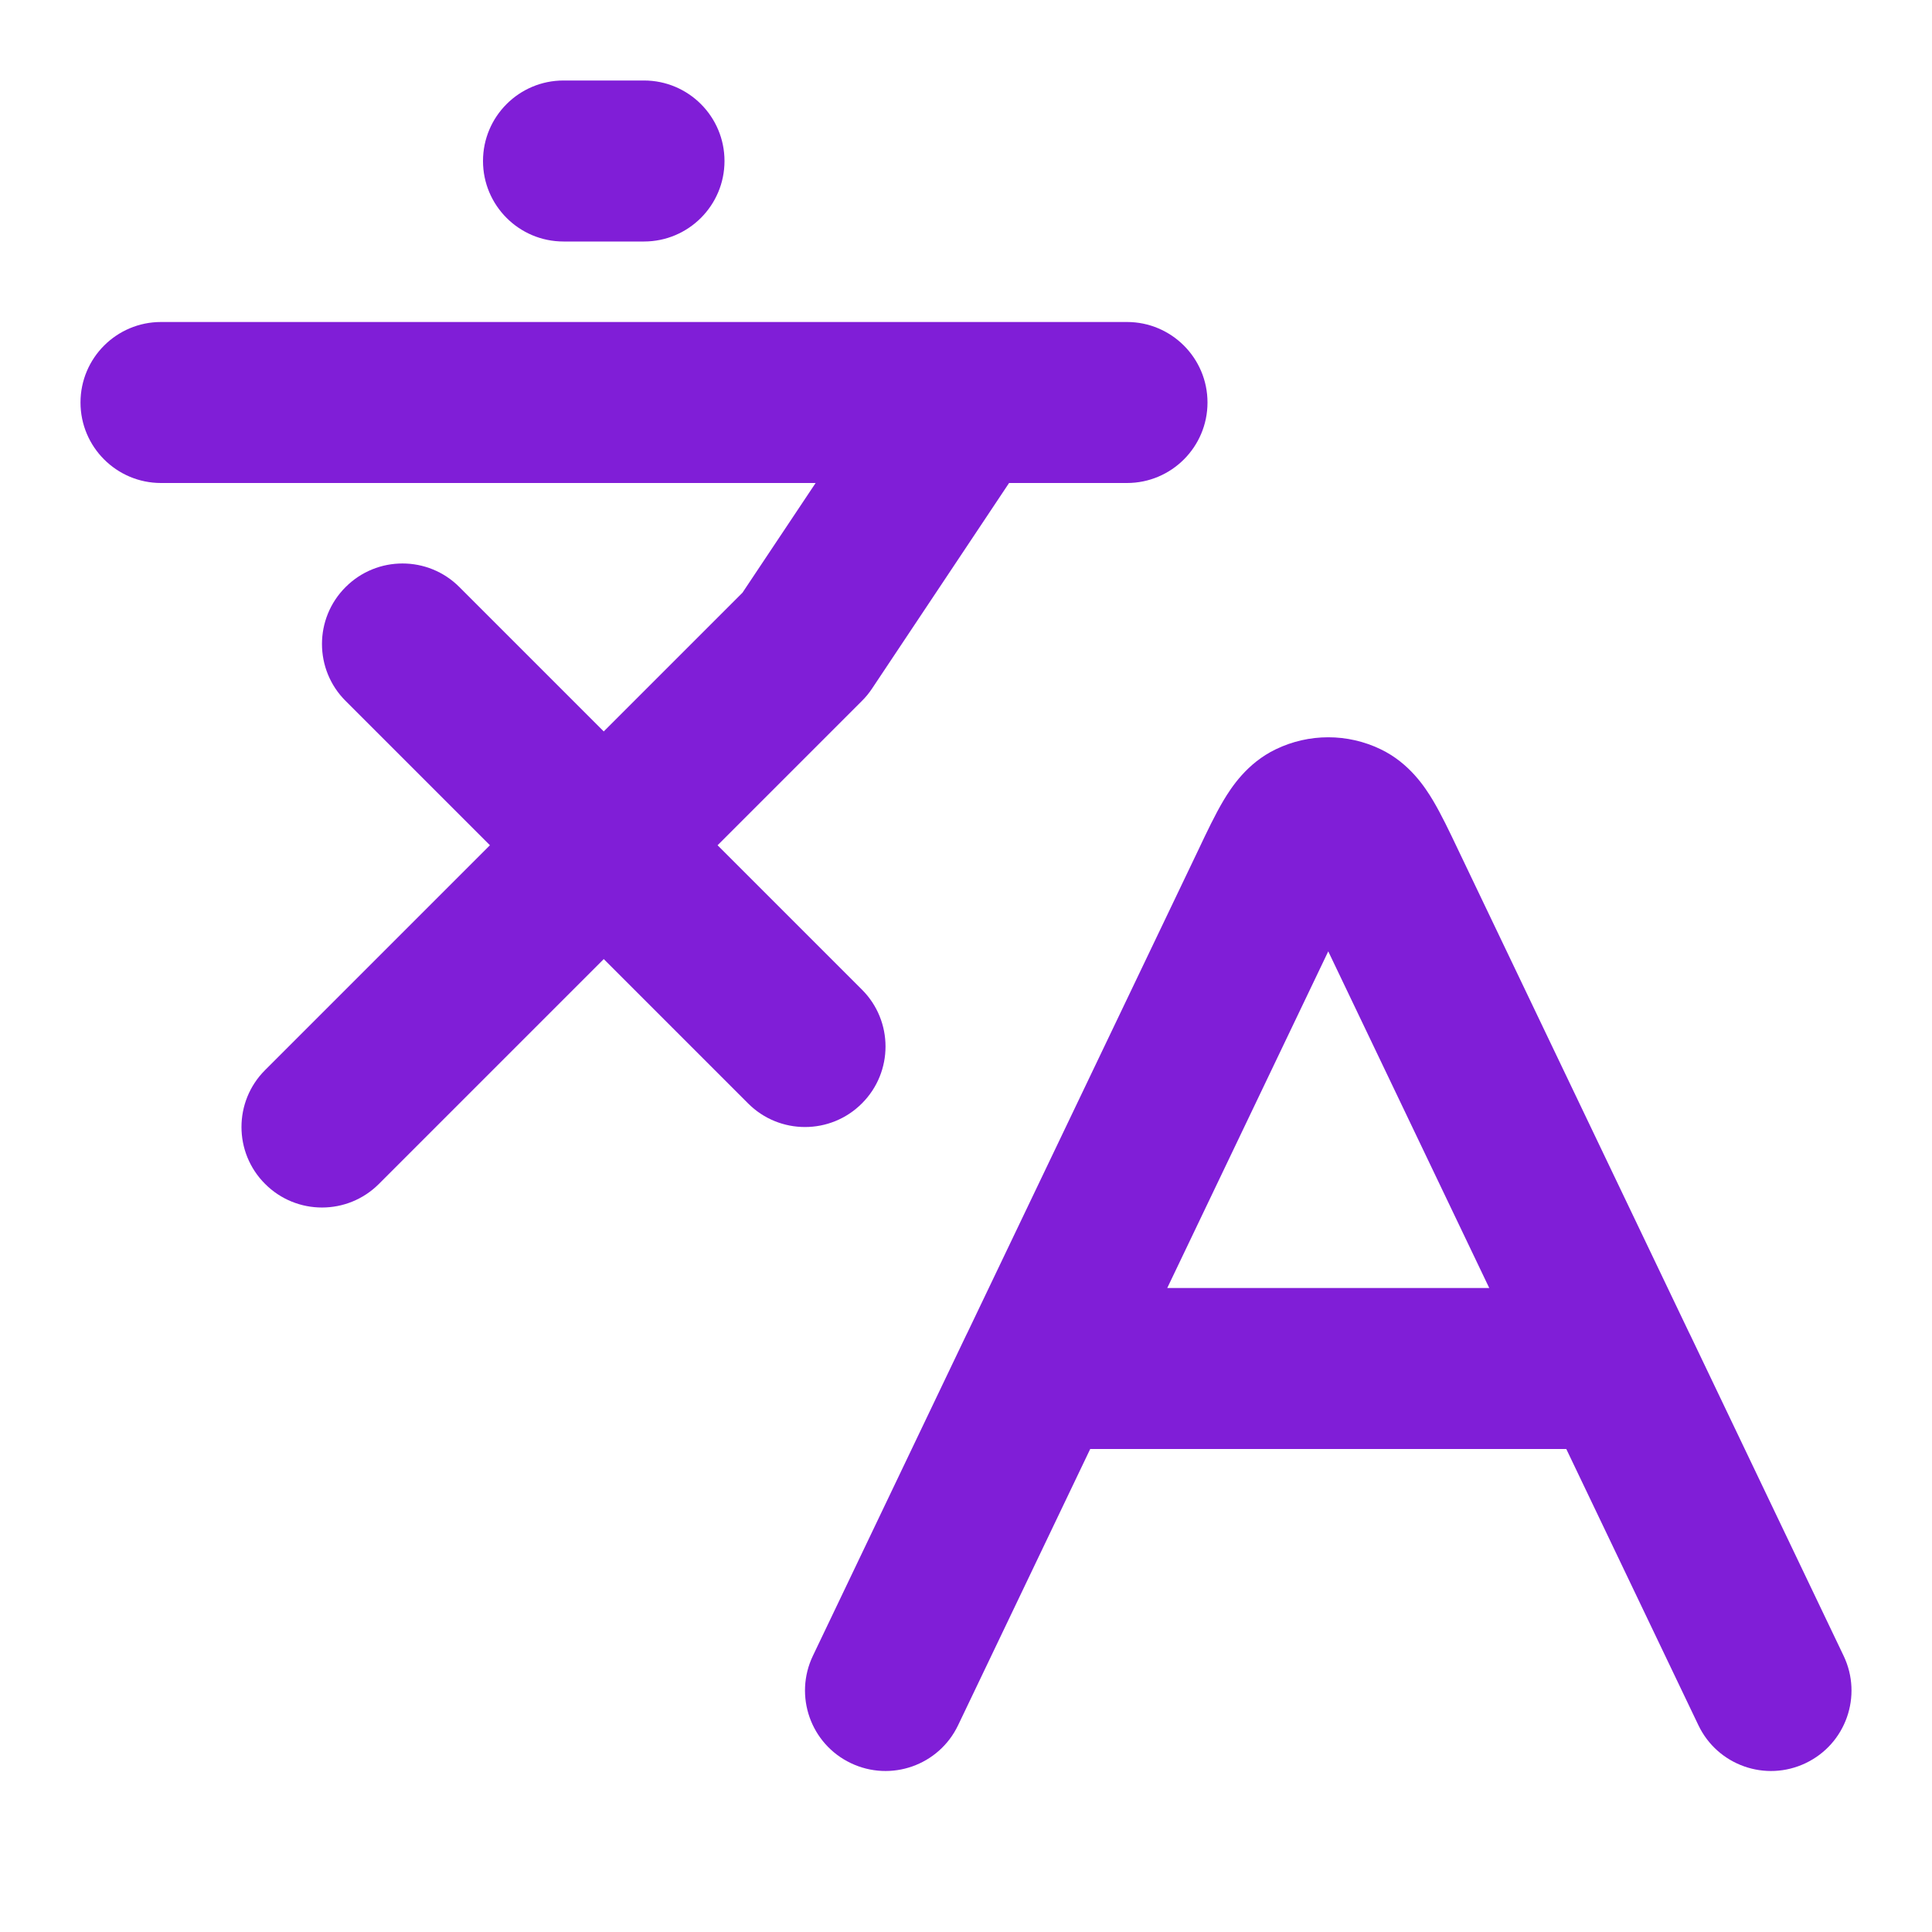 <svg width="24" height="24" viewBox="0 0 24 24" fill="none" xmlns="http://www.w3.org/2000/svg">
<path d="M7 1C6.448 1 6 1.448 6 2C6 2.552 6.448 3 7 3H8C8.552 3 9 2.552 9 2C9 1.448 8.552 1 8 1H7Z" fill="#801ED7"/>
<path d="M9.223 7.363L10.132 6H2C1.448 6 1 5.552 1 5C1 4.448 1.448 4 2 4H11.985C11.996 4 12.006 4 12.017 4H14C14.552 4 15 4.448 15 5C15 5.552 14.552 6 14 6H12.535L10.832 8.555C10.796 8.609 10.754 8.661 10.707 8.707L8.914 10.5L10.707 12.293C11.098 12.683 11.098 13.317 10.707 13.707C10.317 14.098 9.683 14.098 9.293 13.707L7.5 11.914L4.707 14.707C4.317 15.098 3.683 15.098 3.293 14.707C2.902 14.317 2.902 13.683 3.293 13.293L6.086 10.5L4.293 8.707C3.902 8.317 3.902 7.683 4.293 7.293C4.683 6.902 5.317 6.902 5.707 7.293L7.5 9.086L9.223 7.363Z" fill="#801ED7"/>
<path fill-rule="evenodd" clip-rule="evenodd" d="M15.848 9.308C16.26 9.109 16.74 9.109 17.152 9.308C17.511 9.481 17.705 9.783 17.802 9.945C17.903 10.115 18.007 10.332 18.108 10.545L20.98 16.55C20.987 16.562 20.993 16.575 20.999 16.588L22.902 20.569C23.14 21.067 22.93 21.664 22.431 21.902C21.933 22.14 21.336 21.93 21.098 21.431L19.457 18H13.543L11.902 21.431C11.664 21.93 11.067 22.14 10.569 21.902C10.07 21.664 9.86 21.067 10.098 20.569L12.001 16.588C12.007 16.575 12.013 16.562 12.02 16.55L14.892 10.546C14.993 10.332 15.097 10.115 15.198 9.945C15.295 9.783 15.489 9.481 15.848 9.308ZM18.5 16L16.5 11.818L14.5 16H18.5Z" fill="#801ED7"/>
</svg>
